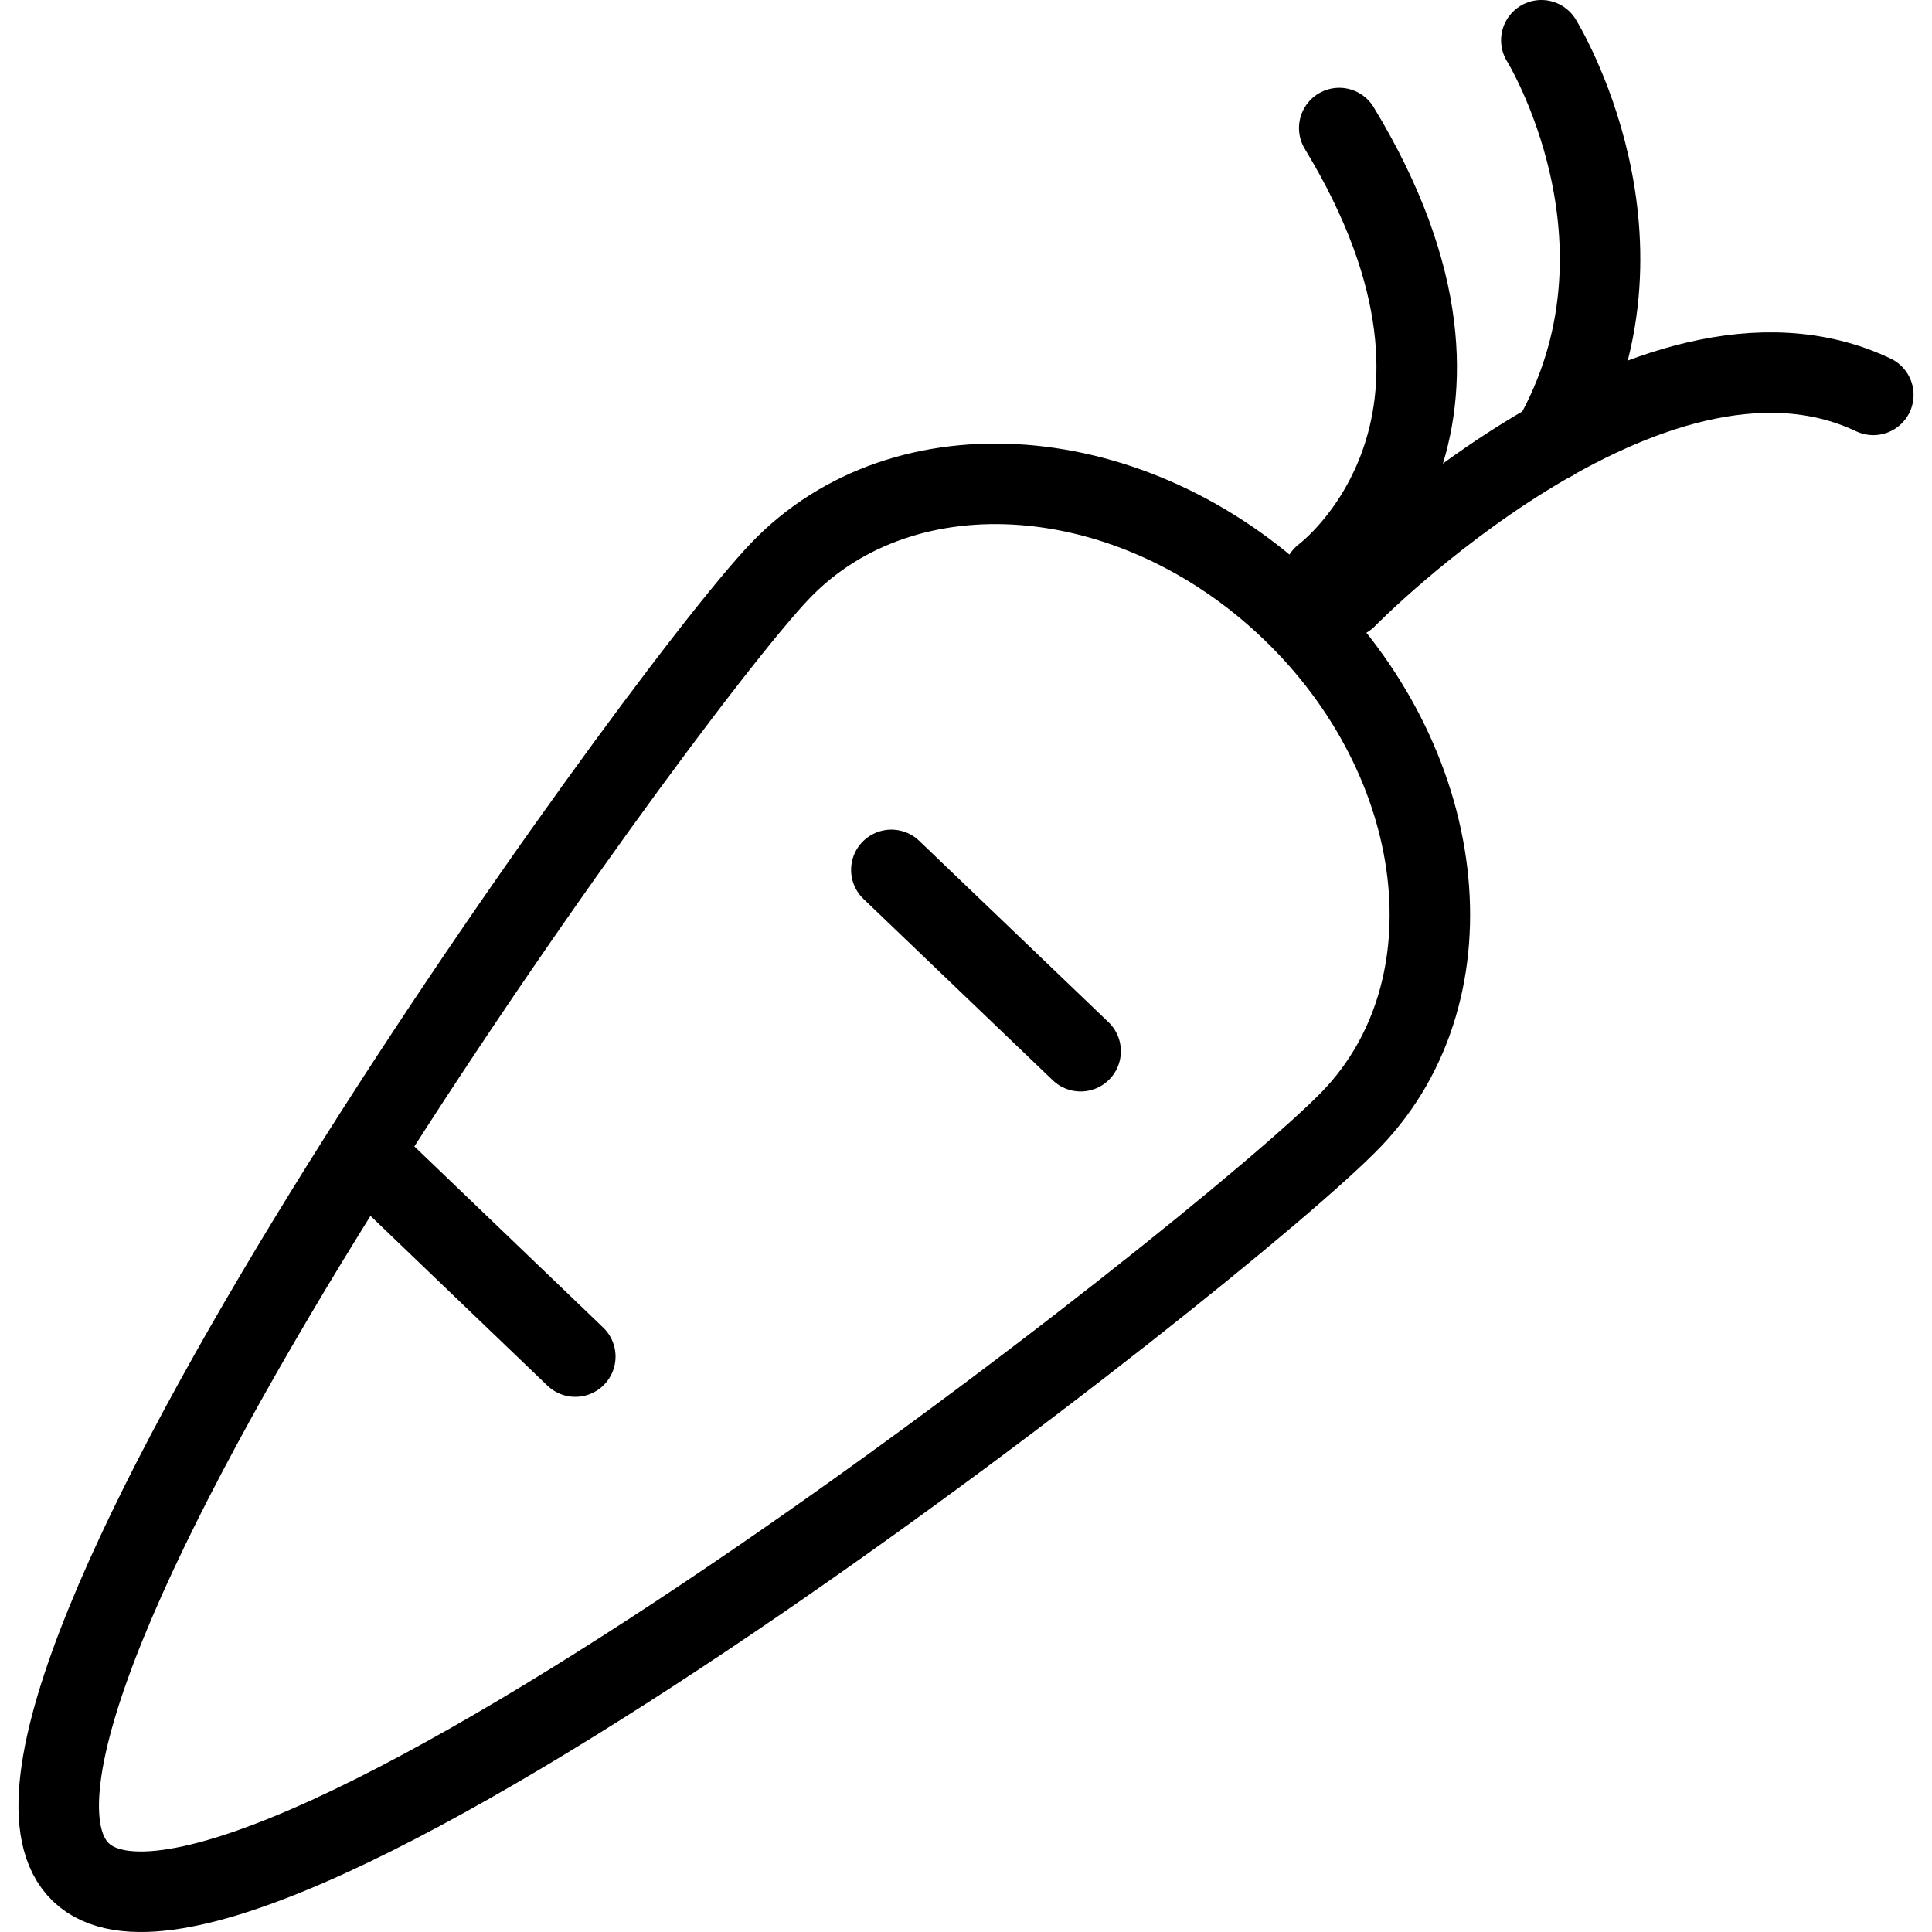 <?xml version="1.0" encoding="utf-8"?>
<!-- Generator: Adobe Illustrator 16.0.0, SVG Export Plug-In . SVG Version: 6.00 Build 0)  -->
<!DOCTYPE svg PUBLIC "-//W3C//DTD SVG 1.1//EN" "http://www.w3.org/Graphics/SVG/1.1/DTD/svg11.dtd">
<svg version="1.1" id="Layer_1" xmlns="http://www.w3.org/2000/svg" xmlns:xlink="http://www.w3.org/1999/xlink" x="0px" y="0px"
	 width="48px" height="48px" viewBox="0 0 48 48" enable-background="new 0 0 48 48" xml:space="preserve">
<g>
	<g>
		<path fill="none" stroke="#000000" stroke-width="2" stroke-linecap="round" stroke-linejoin="round" stroke-miterlimit="10" d="
			M33.584,27.796C30.497,31.018,5.931,50.274,2.01,46.516c-3.925-3.761,14.283-29.113,17.376-32.337
			c3.089-3.223,8.772-2.785,12.693,0.973C36,18.912,36.676,24.572,33.584,27.796z"/>
		
			<line fill="none" stroke="#000000" stroke-width="2" stroke-linecap="round" stroke-linejoin="round" stroke-miterlimit="10" x1="22.145" y1="21.612" x2="26.848" y2="26.117"/>
		
			<line fill="none" stroke="#000000" stroke-width="2" stroke-linecap="round" stroke-linejoin="round" stroke-miterlimit="10" x1="9.594" y1="29.196" x2="14.293" y2="33.704"/>
	</g>
	<path fill="none" stroke="#000000" stroke-width="2" stroke-linecap="round" stroke-linejoin="round" stroke-miterlimit="10" d="
		M33.449,14.853c0,0,7.51-7.687,13.093-5.042"/>
	<path fill="none" stroke="#000000" stroke-width="2" stroke-linecap="round" stroke-linejoin="round" stroke-miterlimit="10" d="
		M38.294,1c0,0,3.097,5,0.267,9.954"/>
	<path fill="none" stroke="#000000" stroke-width="2" stroke-linecap="round" stroke-linejoin="round" stroke-miterlimit="10" d="
		M32.884,14.31c0,0,4.936-3.637,0.389-11.129"/>
</g>
</svg>
